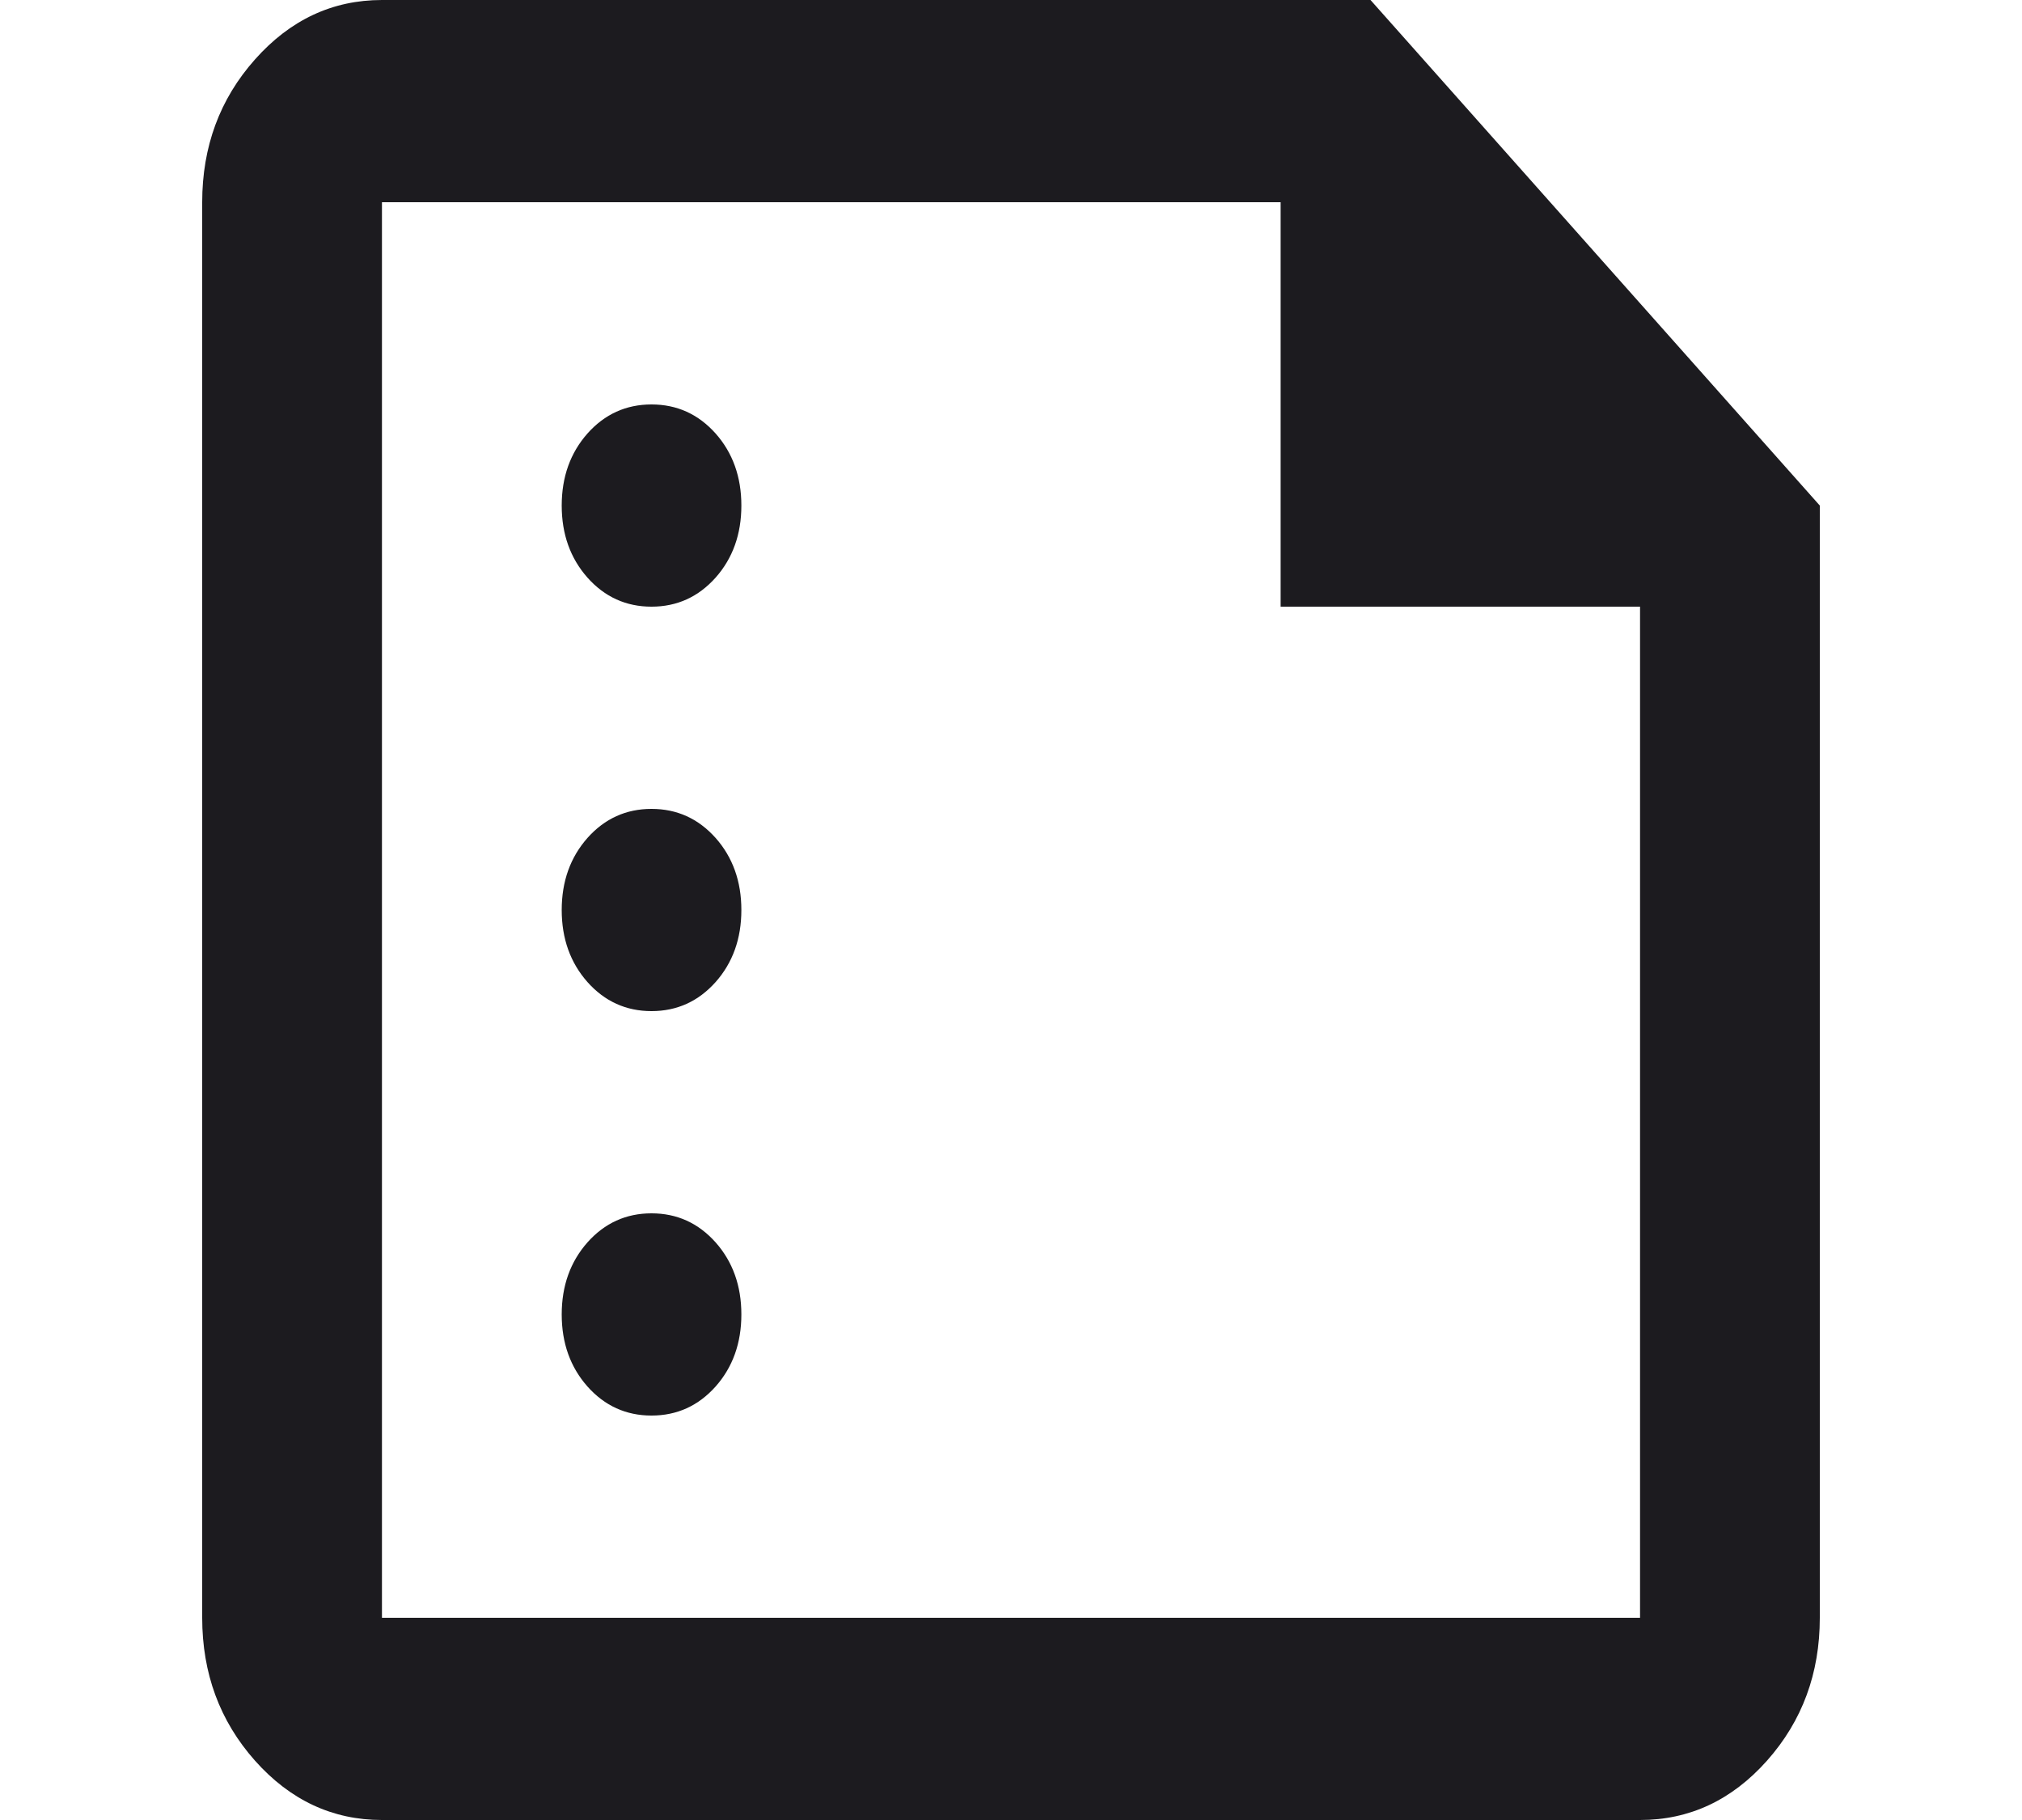 <svg width="20" height="18" viewBox="0 0 20 18" fill="#1C1B1F" xmlns="http://www.w3.org/2000/svg">
<path d="M6.444 6C6.696 6 6.907 5.904 7.078 5.713C7.248 5.521 7.333 5.283 7.333 5C7.333 4.717 7.248 4.479 7.078 4.287C6.907 4.096 6.696 4 6.444 4C6.193 4 5.981 4.096 5.811 4.287C5.641 4.479 5.556 4.717 5.556 5C5.556 5.283 5.641 5.521 5.811 5.713C5.981 5.904 6.193 6 6.444 6ZM6.444 10C6.696 10 6.907 9.904 7.078 9.713C7.248 9.521 7.333 9.283 7.333 9C7.333 8.717 7.248 8.479 7.078 8.287C6.907 8.096 6.696 8 6.444 8C6.193 8 5.981 8.096 5.811 8.287C5.641 8.479 5.556 8.717 5.556 9C5.556 9.283 5.641 9.521 5.811 9.713C5.981 9.904 6.193 10 6.444 10ZM6.444 14C6.696 14 6.907 13.904 7.078 13.713C7.248 13.521 7.333 13.283 7.333 13C7.333 12.717 7.248 12.479 7.078 12.287C6.907 12.096 6.696 12 6.444 12C6.193 12 5.981 12.096 5.811 12.287C5.641 12.479 5.556 12.717 5.556 13C5.556 13.283 5.641 13.521 5.811 13.713C5.981 13.904 6.193 14 6.444 14ZM3.778 18C3.289 18 2.87 17.804 2.522 17.413C2.174 17.021 2 16.55 2 16V2C2 1.45 2.174 0.979 2.522 0.588C2.87 0.196 3.289 0 3.778 0H13.556L18 5V16C18 16.55 17.826 17.021 17.478 17.413C17.13 17.804 16.711 18 16.222 18H3.778ZM3.778 16H16.222V6H12.667V2H3.778V16Z" fill="inherit"/>
</svg>
